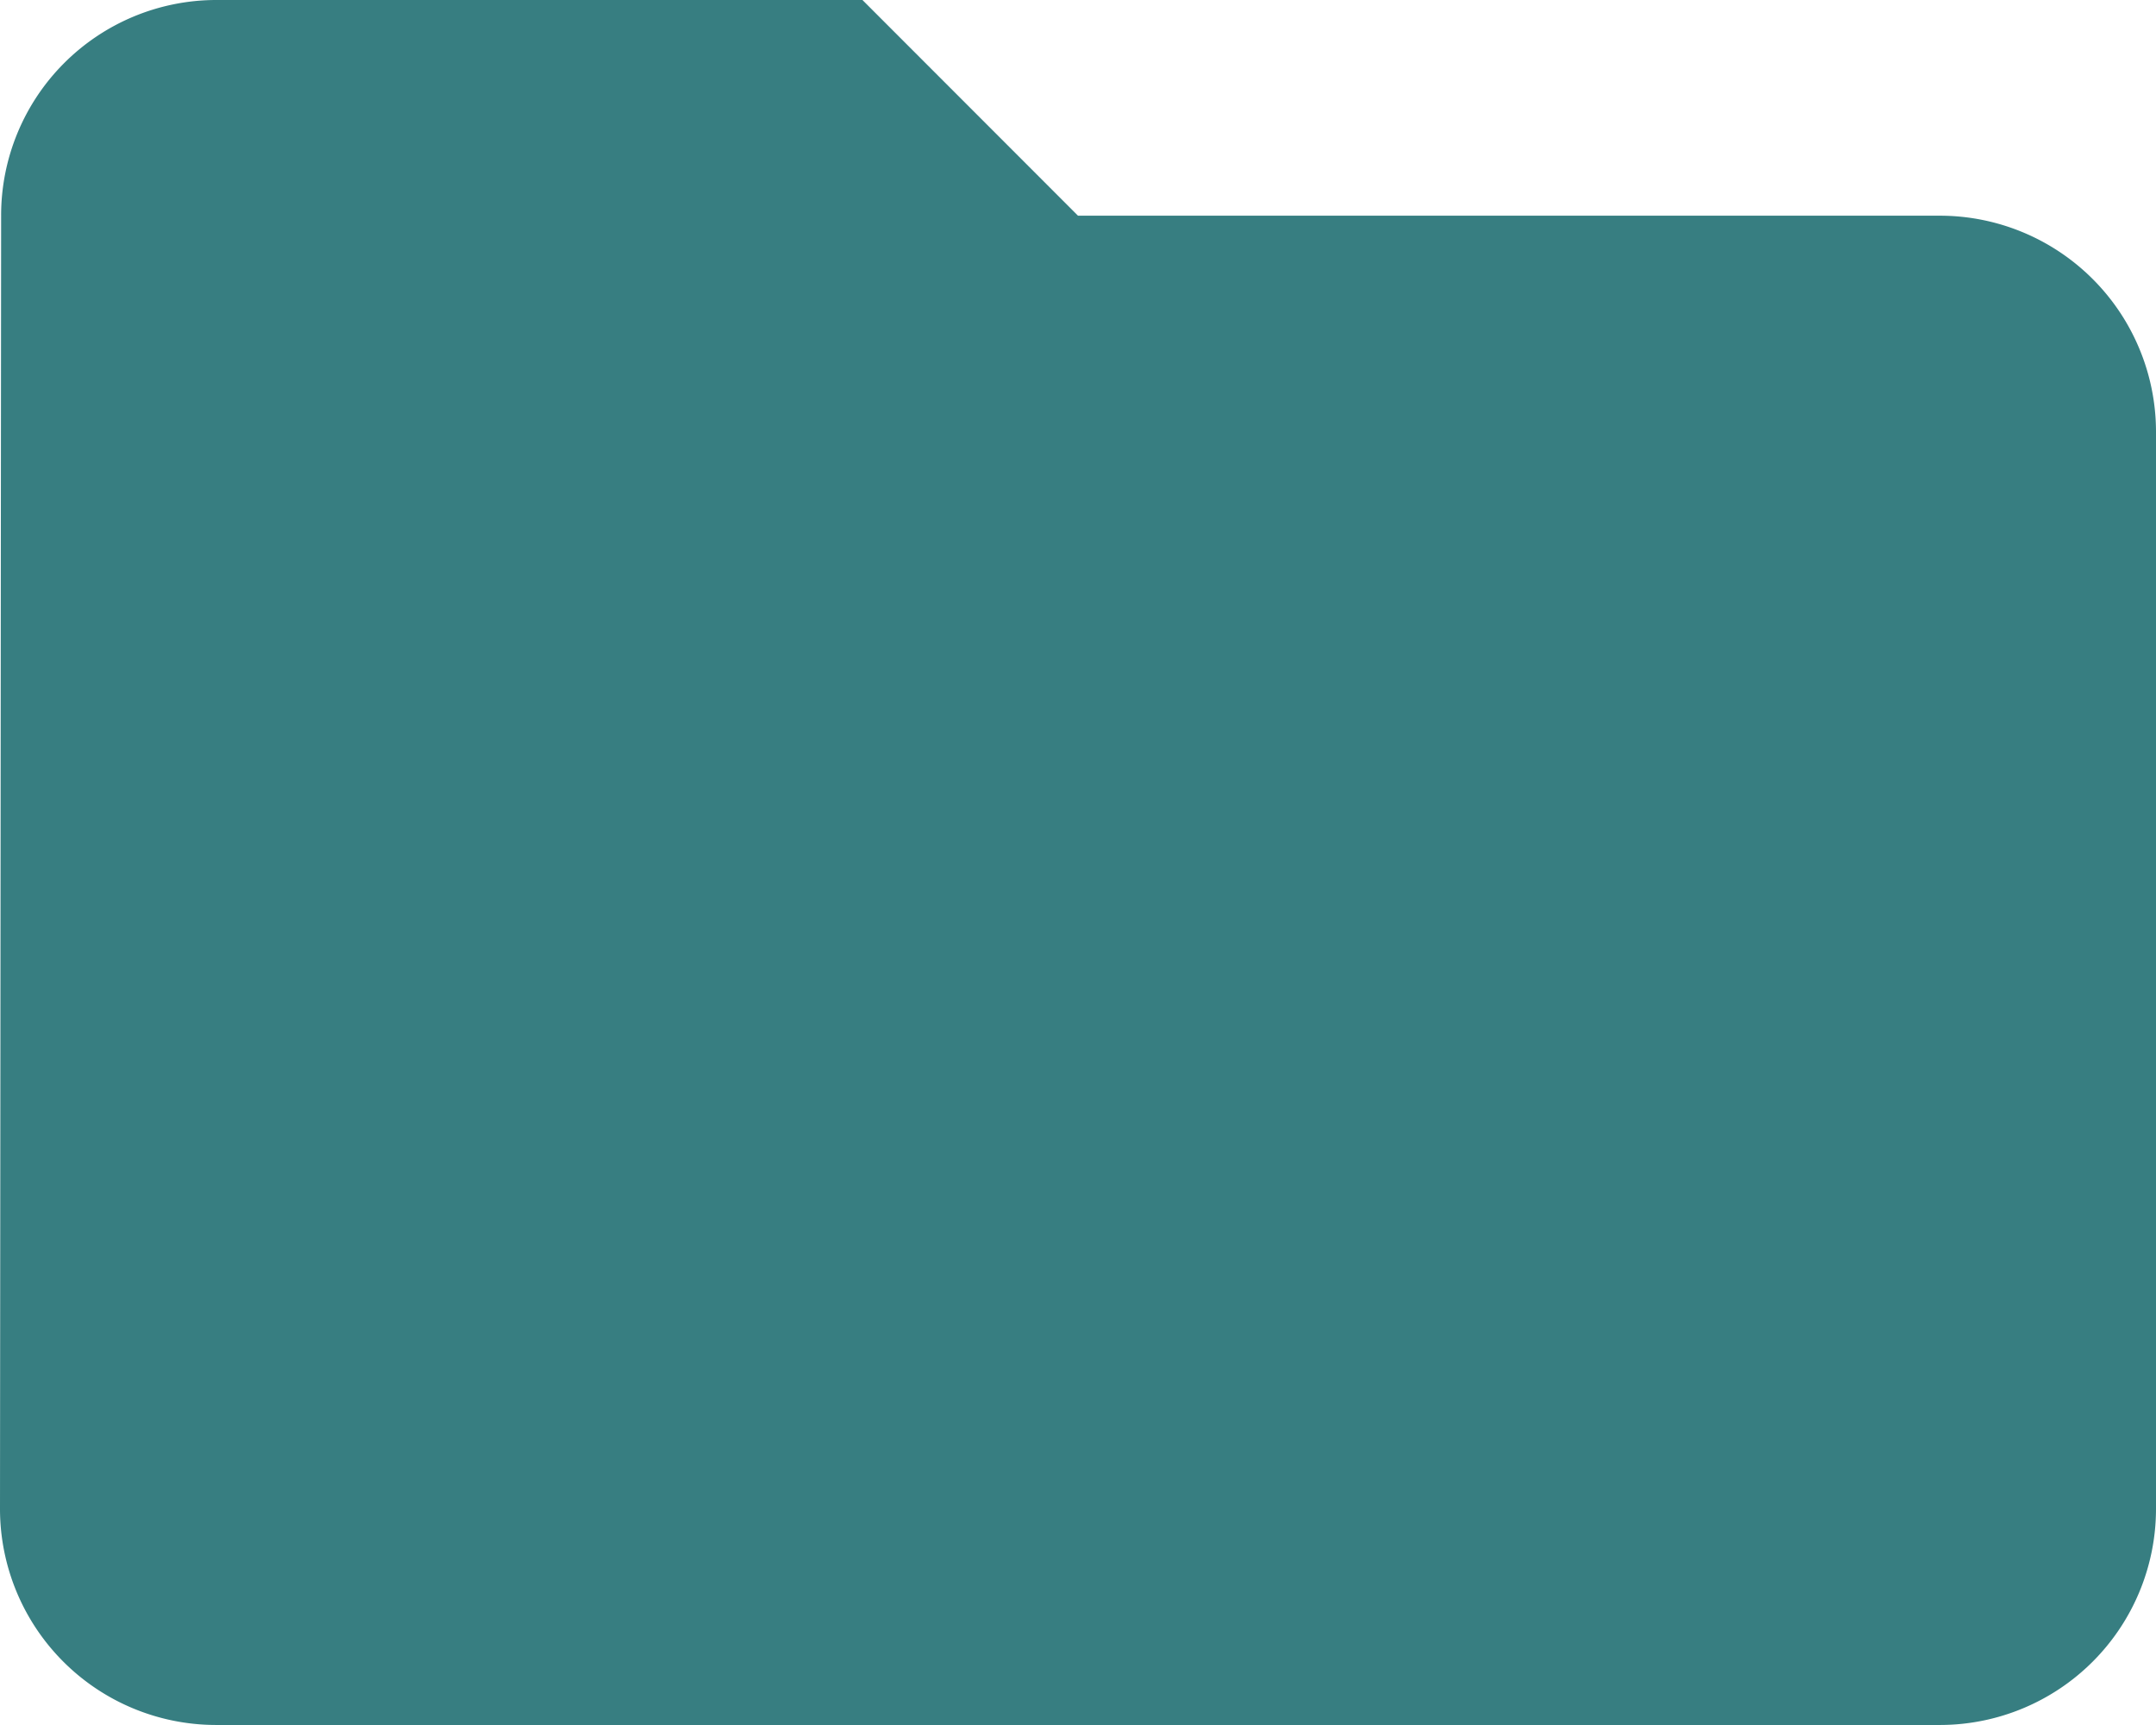 <svg xmlns="http://www.w3.org/2000/svg" width="17.214" height="13.771" viewBox="0 0 17.214 13.771">
  <path id="ic_folder_24px" d="M8.886,4H3.721A1.719,1.719,0,0,0,2.009,5.721L2,16.05a1.726,1.726,0,0,0,1.721,1.721H17.493a1.726,1.726,0,0,0,1.721-1.721V7.443a1.726,1.726,0,0,0-1.721-1.721H10.607Z" transform="translate(-2 -4)" fill="#377e81"/>
</svg>

